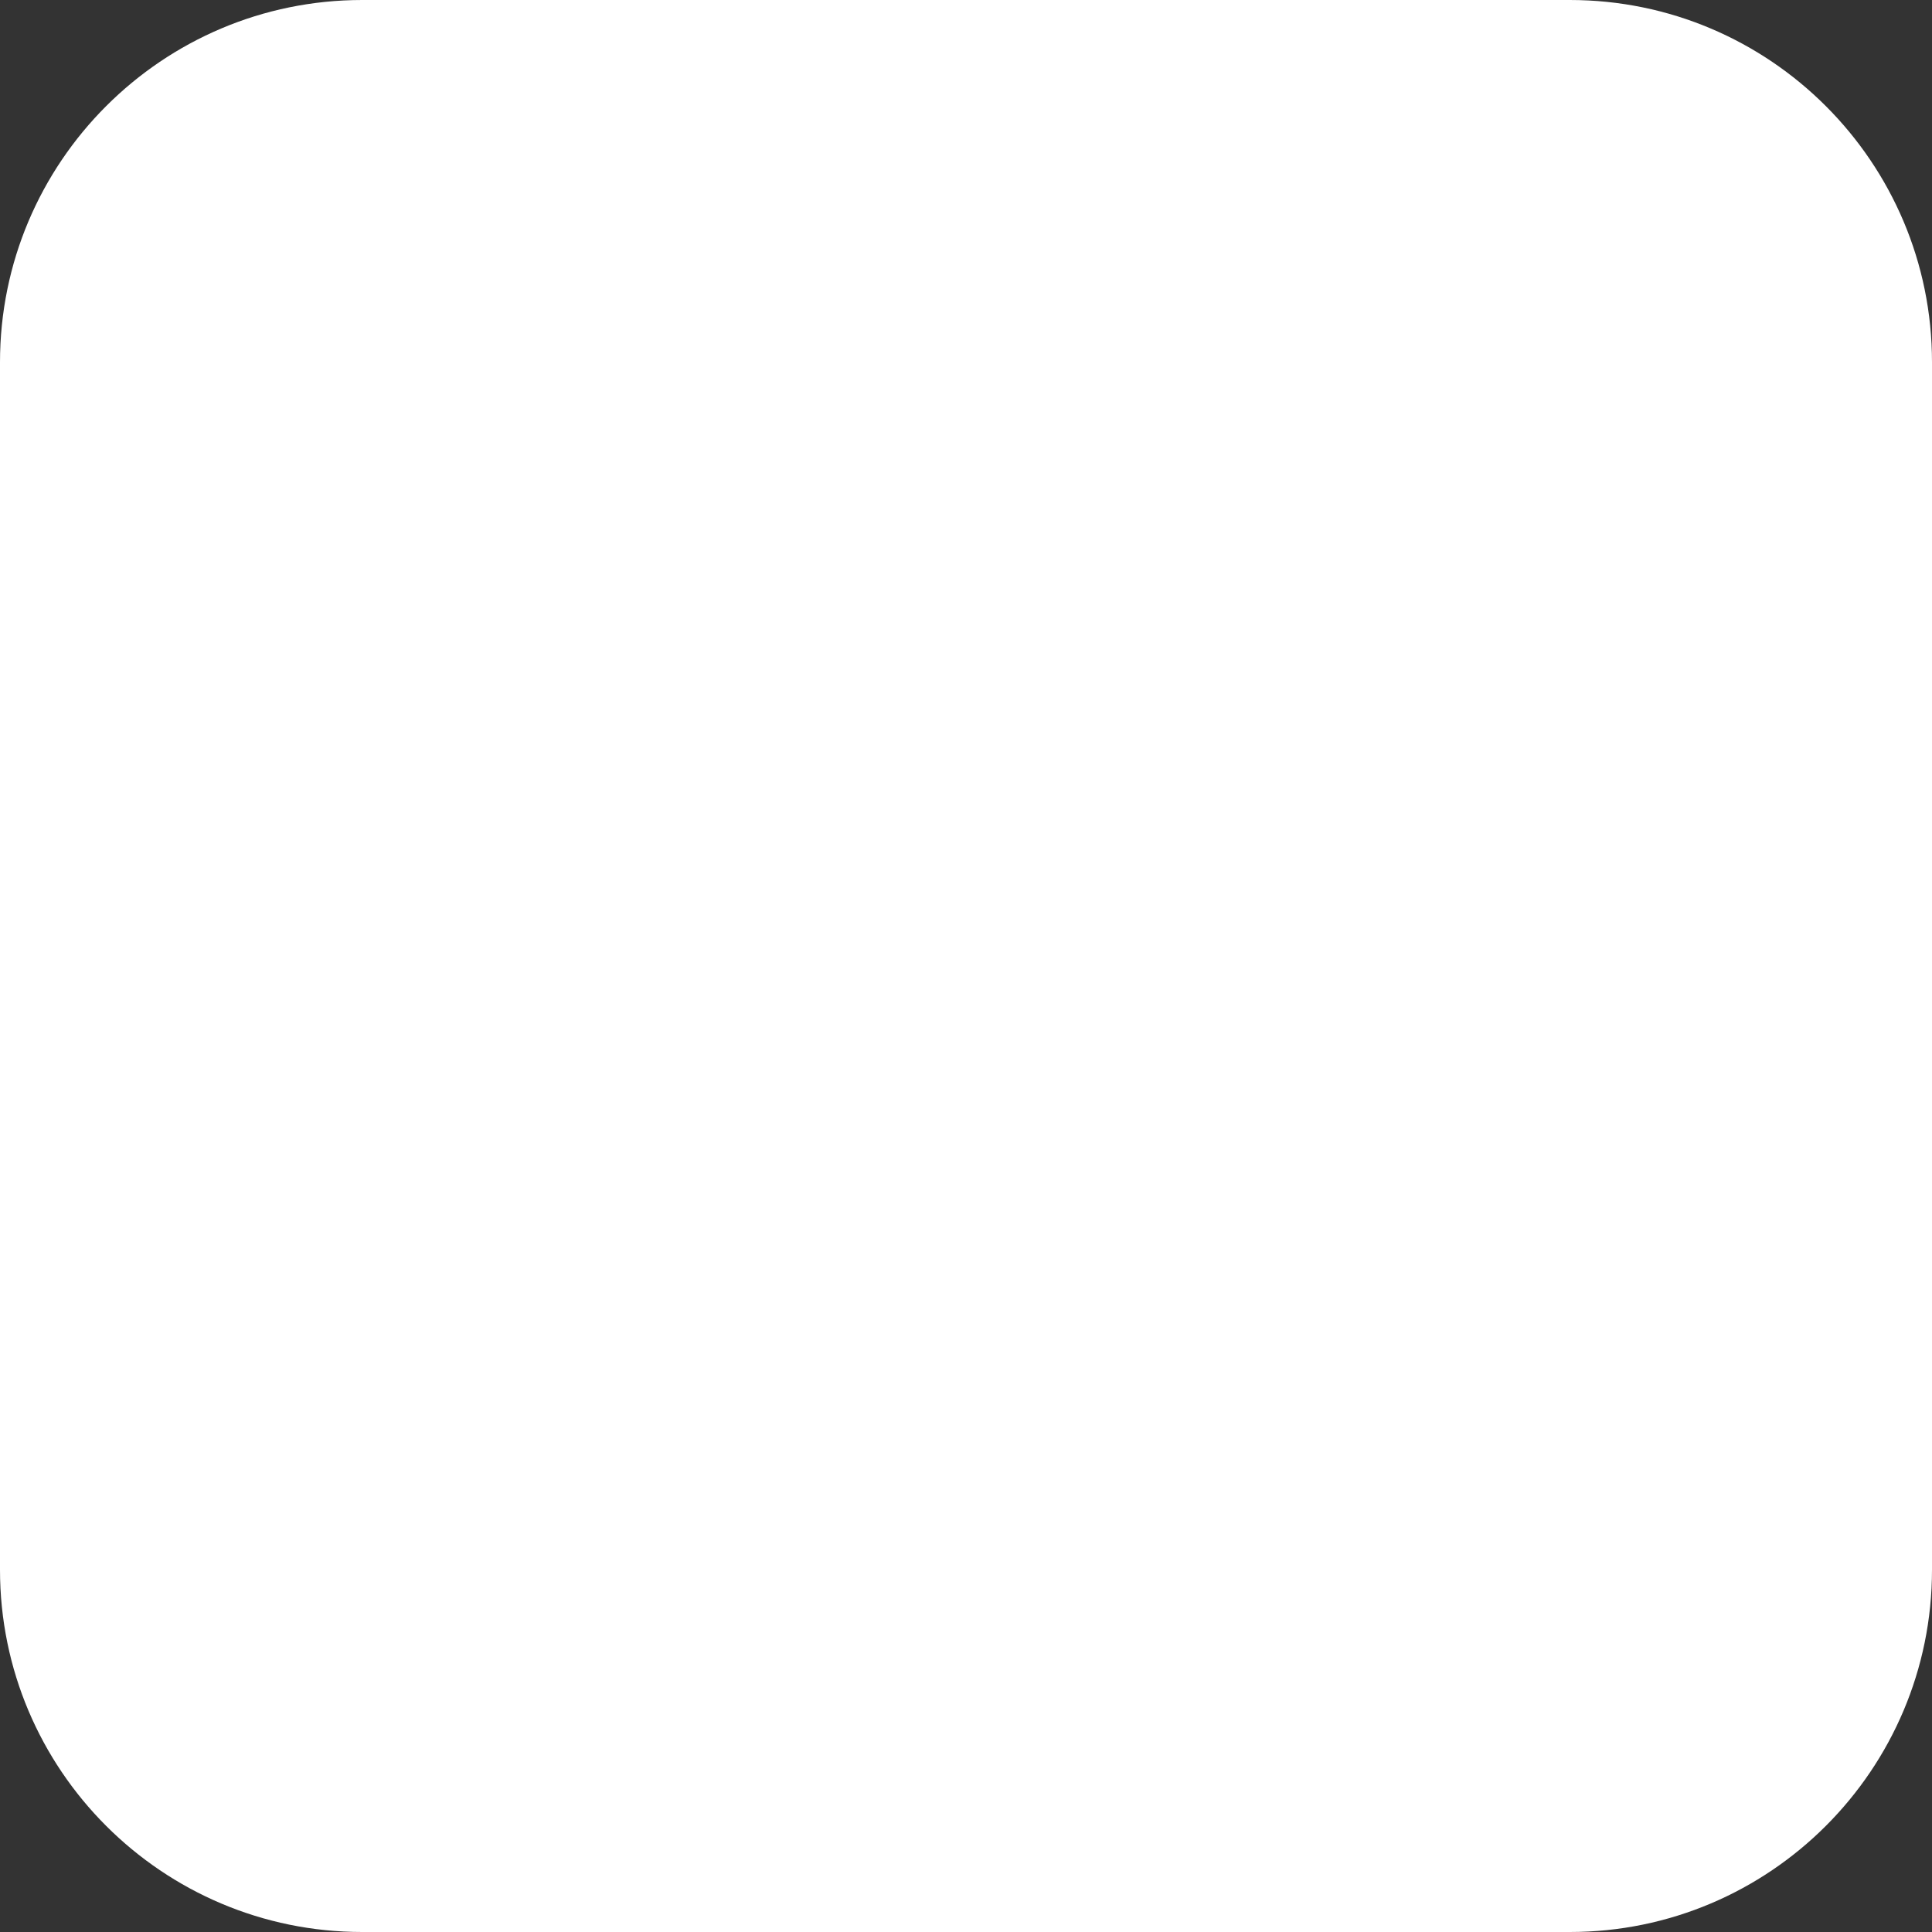 <?xml version="1.0" encoding="utf-8"?>
<!-- Generator: Adobe Illustrator 24.0.1, SVG Export Plug-In . SVG Version: 6.00 Build 0)  -->
<svg version="1.1" id="RSSicon" xmlns="http://www.w3.org/2000/svg" xmlns:xlink="http://www.w3.org/1999/xlink" x="0px" y="0px"
	 viewBox="0 0 256 256" style="enable-background:new 0 0 256 256;" xml:space="preserve">
<rect x="0" y="0" width="256" height="256" fill="#333333" stroke="none"/>
<style type="text/css">
	.st0{fill:#FFFFFF;}
</style>
<title>RSS feed icon</title>
<path class="st0" d="M48,0h160c26.5,0,48,21.5,48,48v160c0,26.5-21.5,48-48,48H48c-26.5,0-48-21.5-48-48V48C0,21.5,21.5,0,48,0z"/>
<circle class="st0" cx="64" cy="192" r="32"/>
<path class="st0" d="M32,128c53,0,96,43,96,96h32c0-70.7-57.3-128-128-128V128z"/>
<path class="st0" d="M32,64c88.4,0,160,71.6,160,160h32c0-106-86-192-192-192V64z"/>
</svg>
